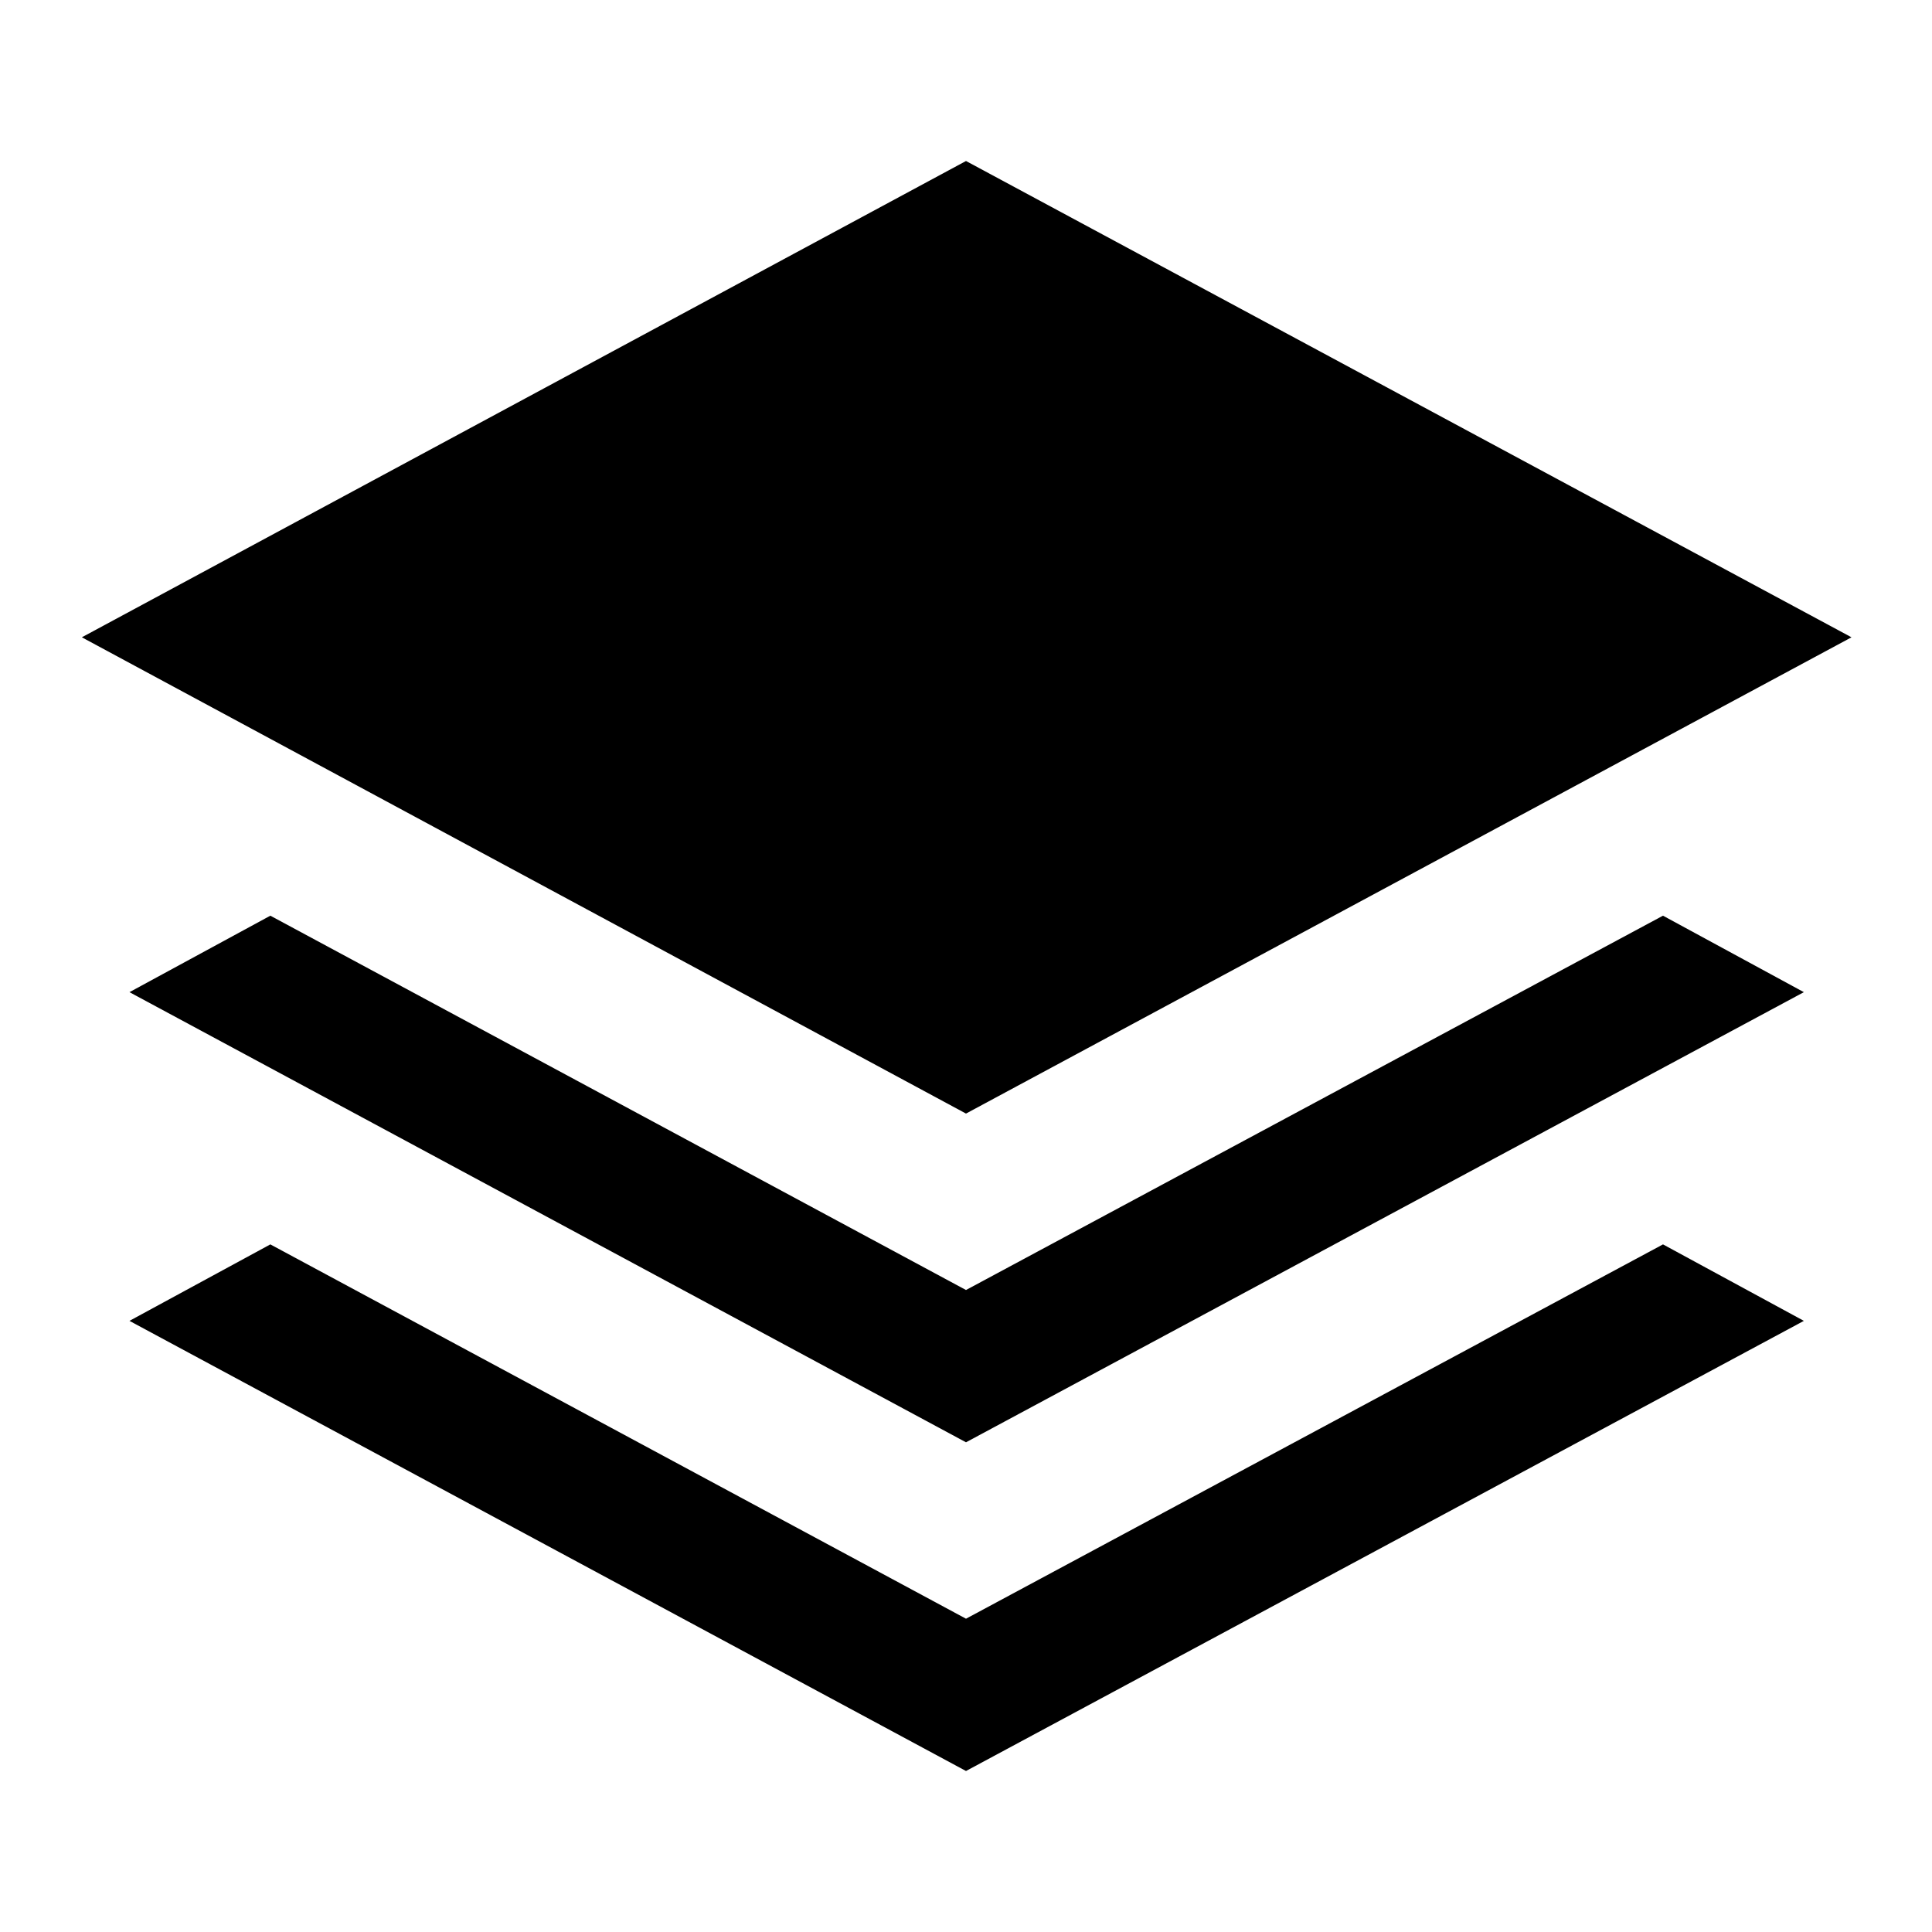 <svg xmlns="http://www.w3.org/2000/svg" height="40" viewBox="0 -960 960 960" width="40"><path d="M480-406.67 40.67-643.33 480-880l440 236.67-440 236.66Zm0 163.34L64.33-467l70-38L480-319l346.33-186 70 38L480-243.33ZM480-80 64.33-303.67l70-38 345.67 186 346.33-186 70 38L480-80Z"/></svg>